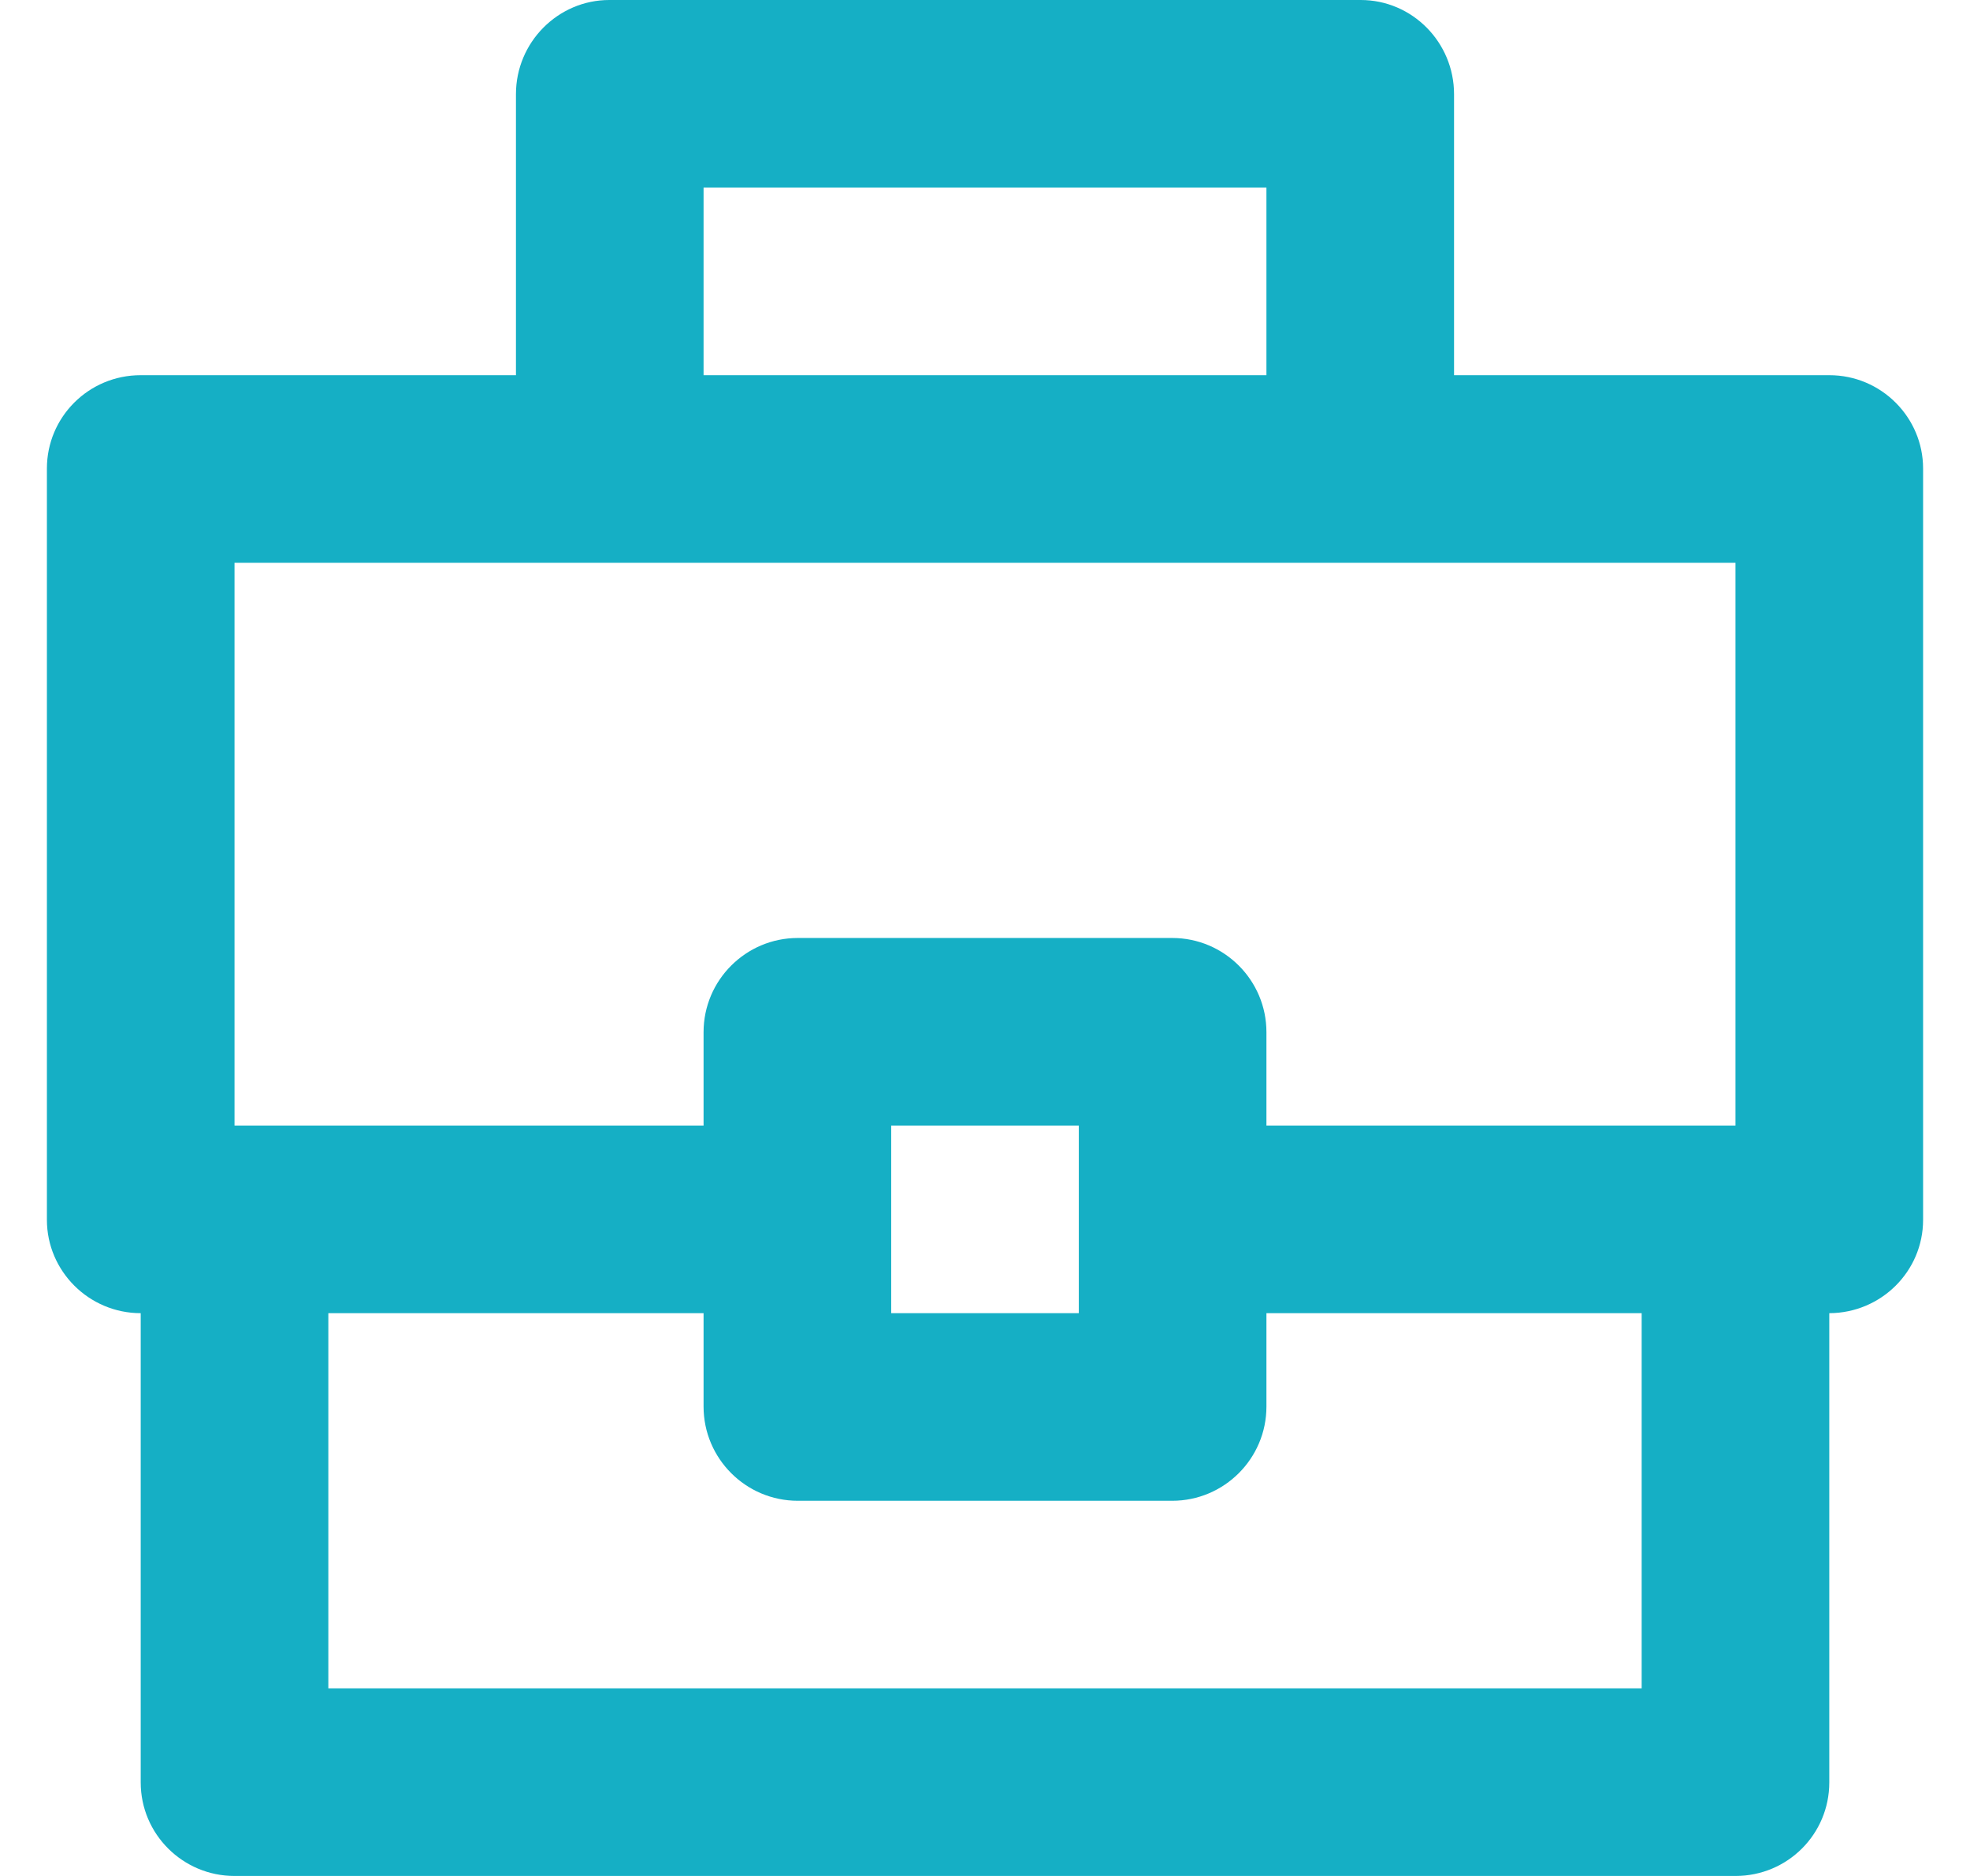 <svg width="21" height="20" viewBox="0 0 21 20" fill="none" xmlns="http://www.w3.org/2000/svg">
<path fill-rule="evenodd" clip-rule="evenodd" d="M5.5 1.004C5.5 0.45 5.949 0 6.495 0H14.505C15.054 0 15.5 0.451 15.5 1.004V4H19.501C20.053 4 20.5 4.449 20.5 4.995V13.005C20.5 13.553 20.053 13.998 19.5 14V19.003C19.5 19.554 19.055 20 18.5 20H2.5C1.948 20 1.5 19.553 1.5 19.003V14C0.948 14 0.5 13.551 0.5 13.005V4.995C0.5 4.446 0.946 4 1.499 4H5.5V1.004ZM7.5 4H13.5V2H7.5V4ZM3.5 18H17.5V14H13.5V14.996C13.5 15.55 13.049 16 12.496 16H8.504C7.95 16 7.5 15.549 7.5 14.996V14H3.5V18ZM13.5 12H18.5V6H2.5V12H7.5V11.004C7.5 10.45 7.951 10 8.504 10H12.496C13.05 10 13.5 10.451 13.5 11.004V12ZM9.5 12V14H11.5V12H9.5Z" fill="#15AFC5"/>
</svg>
